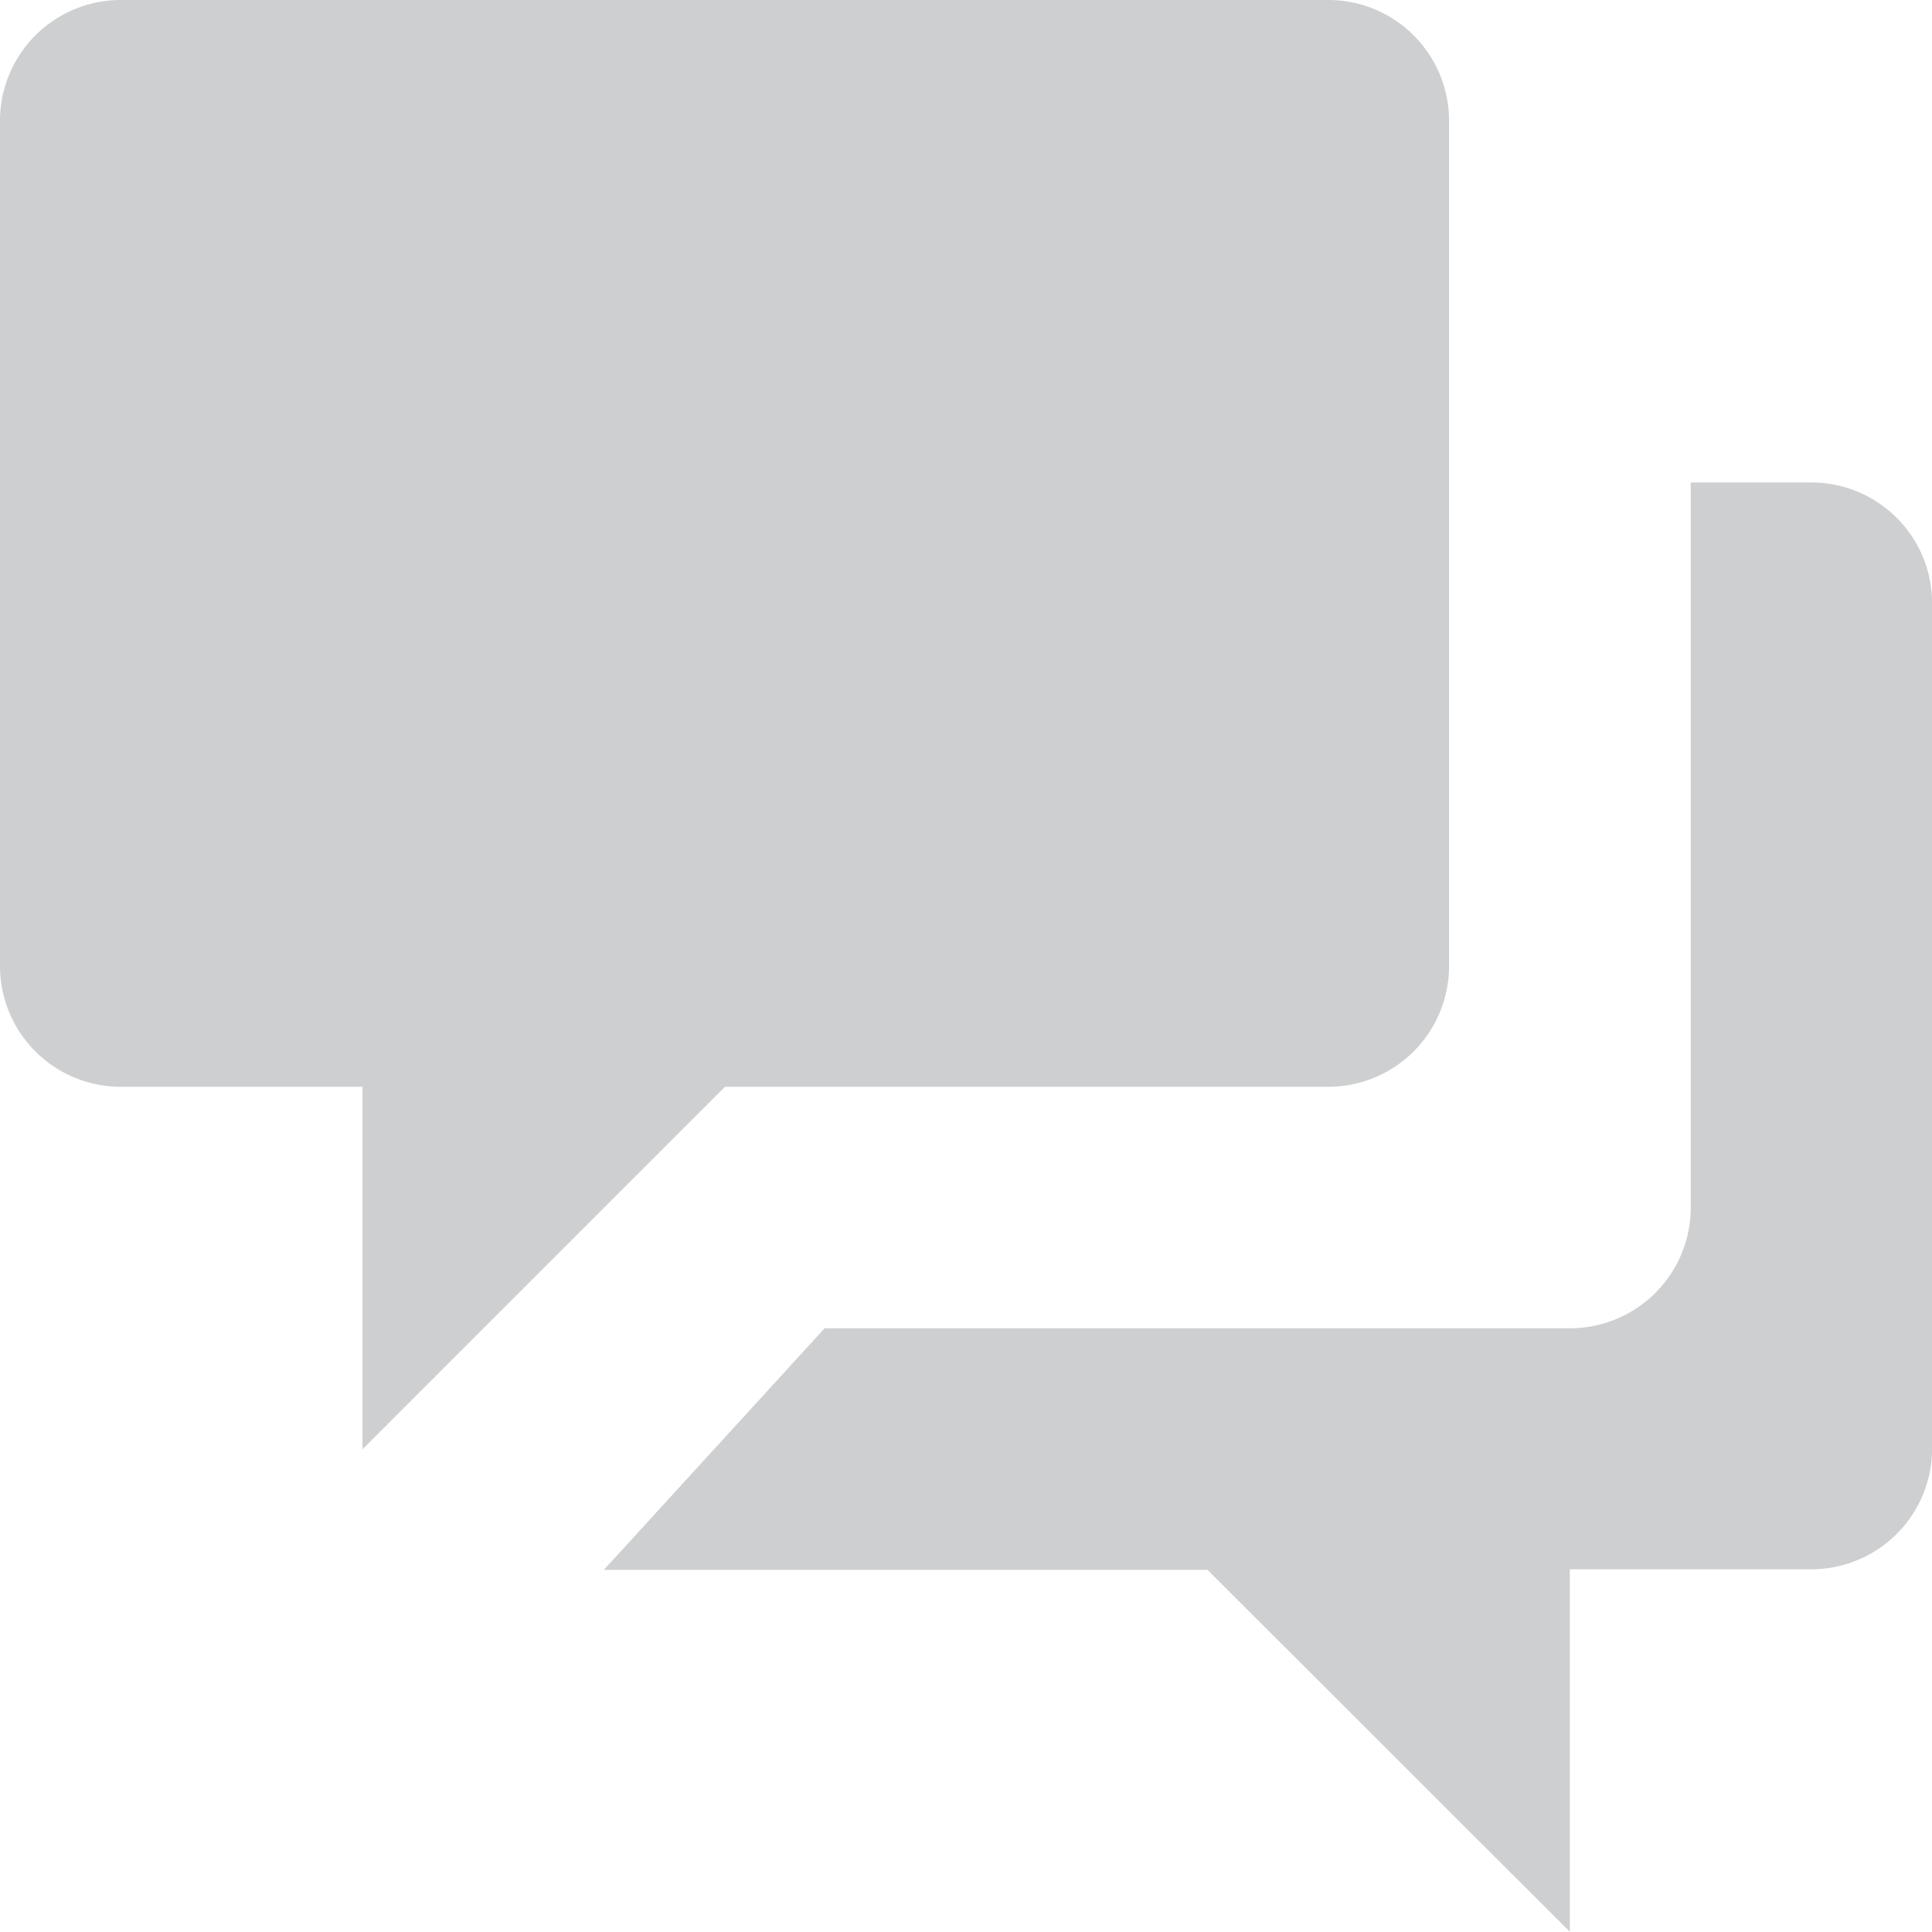 <svg xmlns="http://www.w3.org/2000/svg" width="16.522" height="16.522" viewBox="0 0 16.522 16.522"><defs><style>.a{fill:#cecfd0;}</style></defs><path class="a" d="M10.326,13.425H5.164l1.888-2.066h6.374a1.033,1.033,0,0,0,1.033-1.033v-6.2H15.49a1.033,1.033,0,0,1,1.033,1.033v7.228a1.033,1.033,0,0,1-1.033,1.033H13.425v3.1ZM3.1,9.294H1.033A1.033,1.033,0,0,1,0,8.261V1.033A1.033,1.033,0,0,1,1.033,0H11.359a1.033,1.033,0,0,1,1.033,1.033V8.261a1.033,1.033,0,0,1-1.033,1.033H6.2l-3.1,3.1Z"/></svg>
